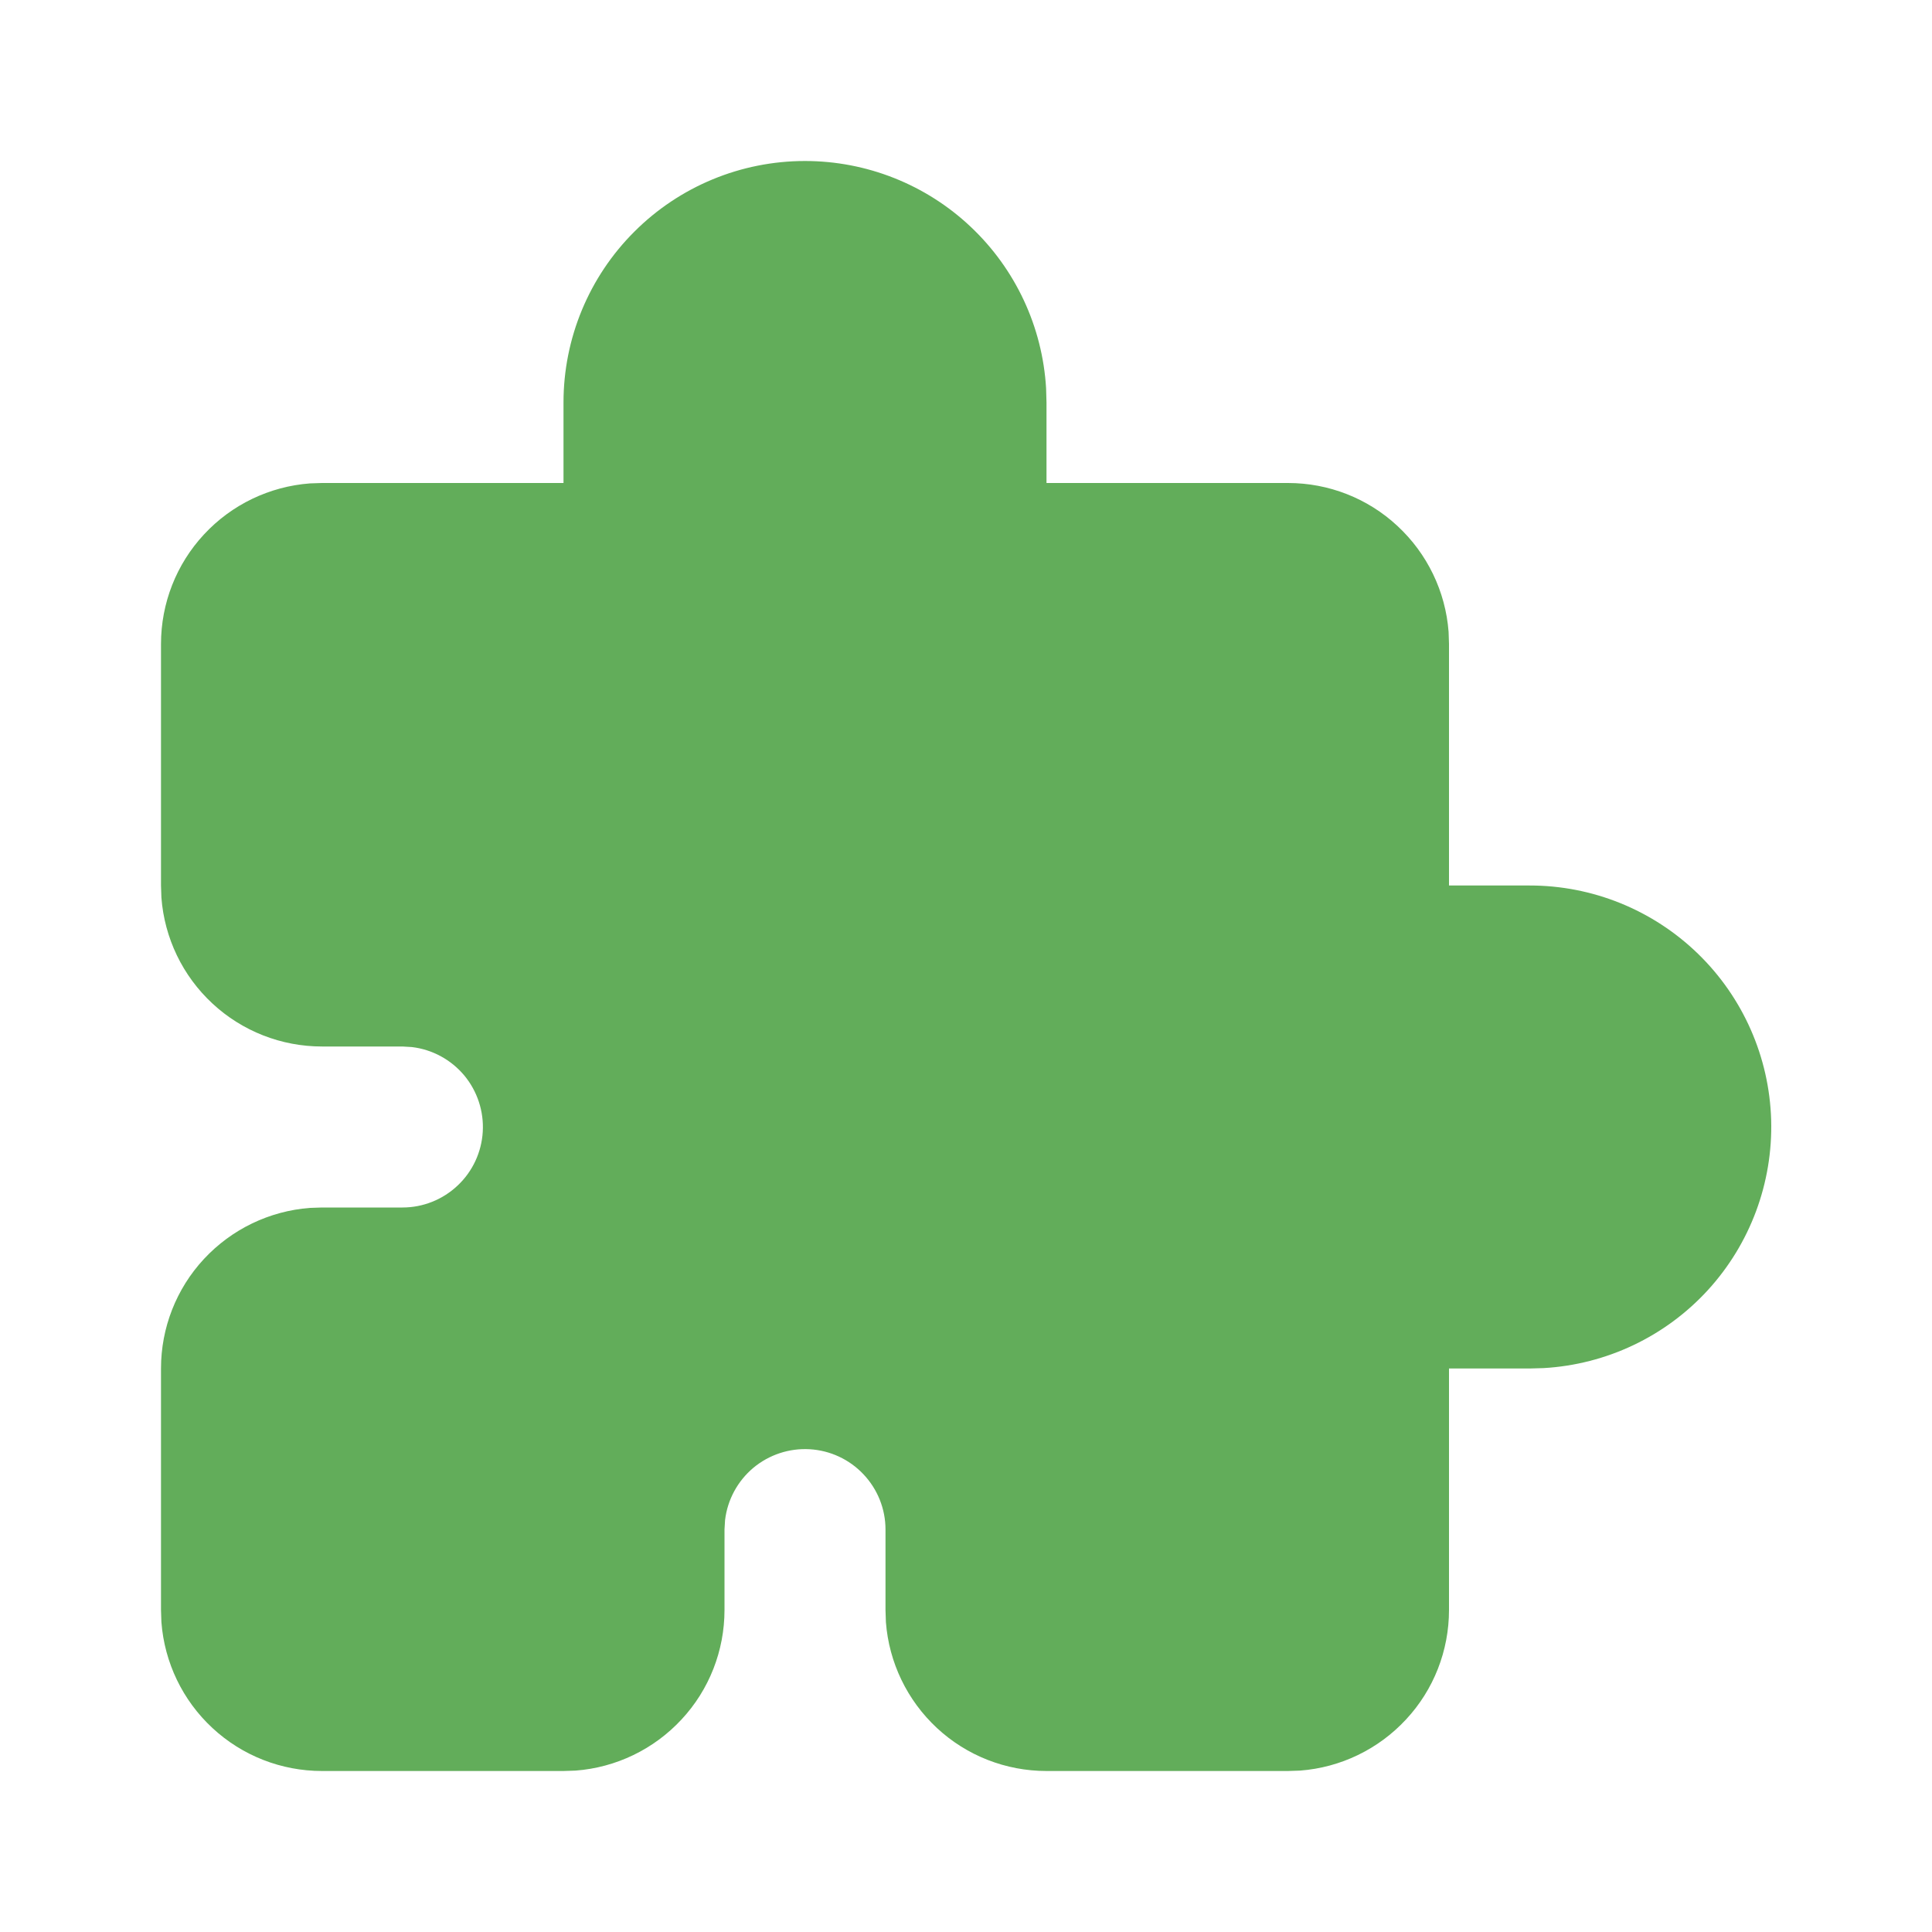 <svg xmlns="http://www.w3.org/2000/svg" width="24" height="24" viewBox="0 0 24 24" fill="none">
    <path d="M10 2C10.765 2 11.502 2.292 12.058 2.817C12.615 3.342 12.95 4.06 12.995 4.824L13 5V6H16C16.505 6 16.991 6.19 17.36 6.534C17.73 6.877 17.957 7.347 17.995 7.85L18 8V11H19C19.781 10.999 20.531 11.303 21.092 11.847C21.652 12.39 21.979 13.131 22.002 13.912C22.024 14.693 21.742 15.451 21.215 16.027C20.687 16.603 19.956 16.95 19.176 16.995L19 17H18V20C18 20.505 17.81 20.991 17.466 21.36C17.123 21.73 16.653 21.957 16.15 21.995L16 22H13C12.495 22 12.009 21.81 11.639 21.466C11.27 21.123 11.043 20.653 11.005 20.15L11 20V19C11 18.745 10.902 18.5 10.727 18.315C10.552 18.129 10.313 18.018 10.059 18.003C9.804 17.988 9.554 18.071 9.358 18.234C9.163 18.398 9.037 18.63 9.007 18.883L9 19V20C9 20.505 8.81 20.991 8.466 21.36C8.123 21.73 7.653 21.957 7.15 21.995L7 22H4C3.495 22 3.009 21.81 2.639 21.466C2.269 21.123 2.043 20.653 2.005 20.15L2 20V17C2 16.495 2.19 16.009 2.534 15.639C2.877 15.27 3.347 15.043 3.85 15.005L4 15H5C5.255 15 5.5 14.902 5.685 14.727C5.871 14.552 5.982 14.313 5.997 14.059C6.012 13.804 5.929 13.554 5.766 13.358C5.602 13.163 5.37 13.037 5.117 13.007L5 13H4C3.495 13 3.009 12.81 2.639 12.466C2.269 12.123 2.043 11.653 2.005 11.15L2 11V8C2 7.495 2.19 7.009 2.534 6.639C2.877 6.269 3.347 6.043 3.85 6.005L4 6H7V5C7 4.204 7.316 3.441 7.879 2.879C8.441 2.316 9.204 2 10 2Z" fill="#62AD5A"/>
</svg>